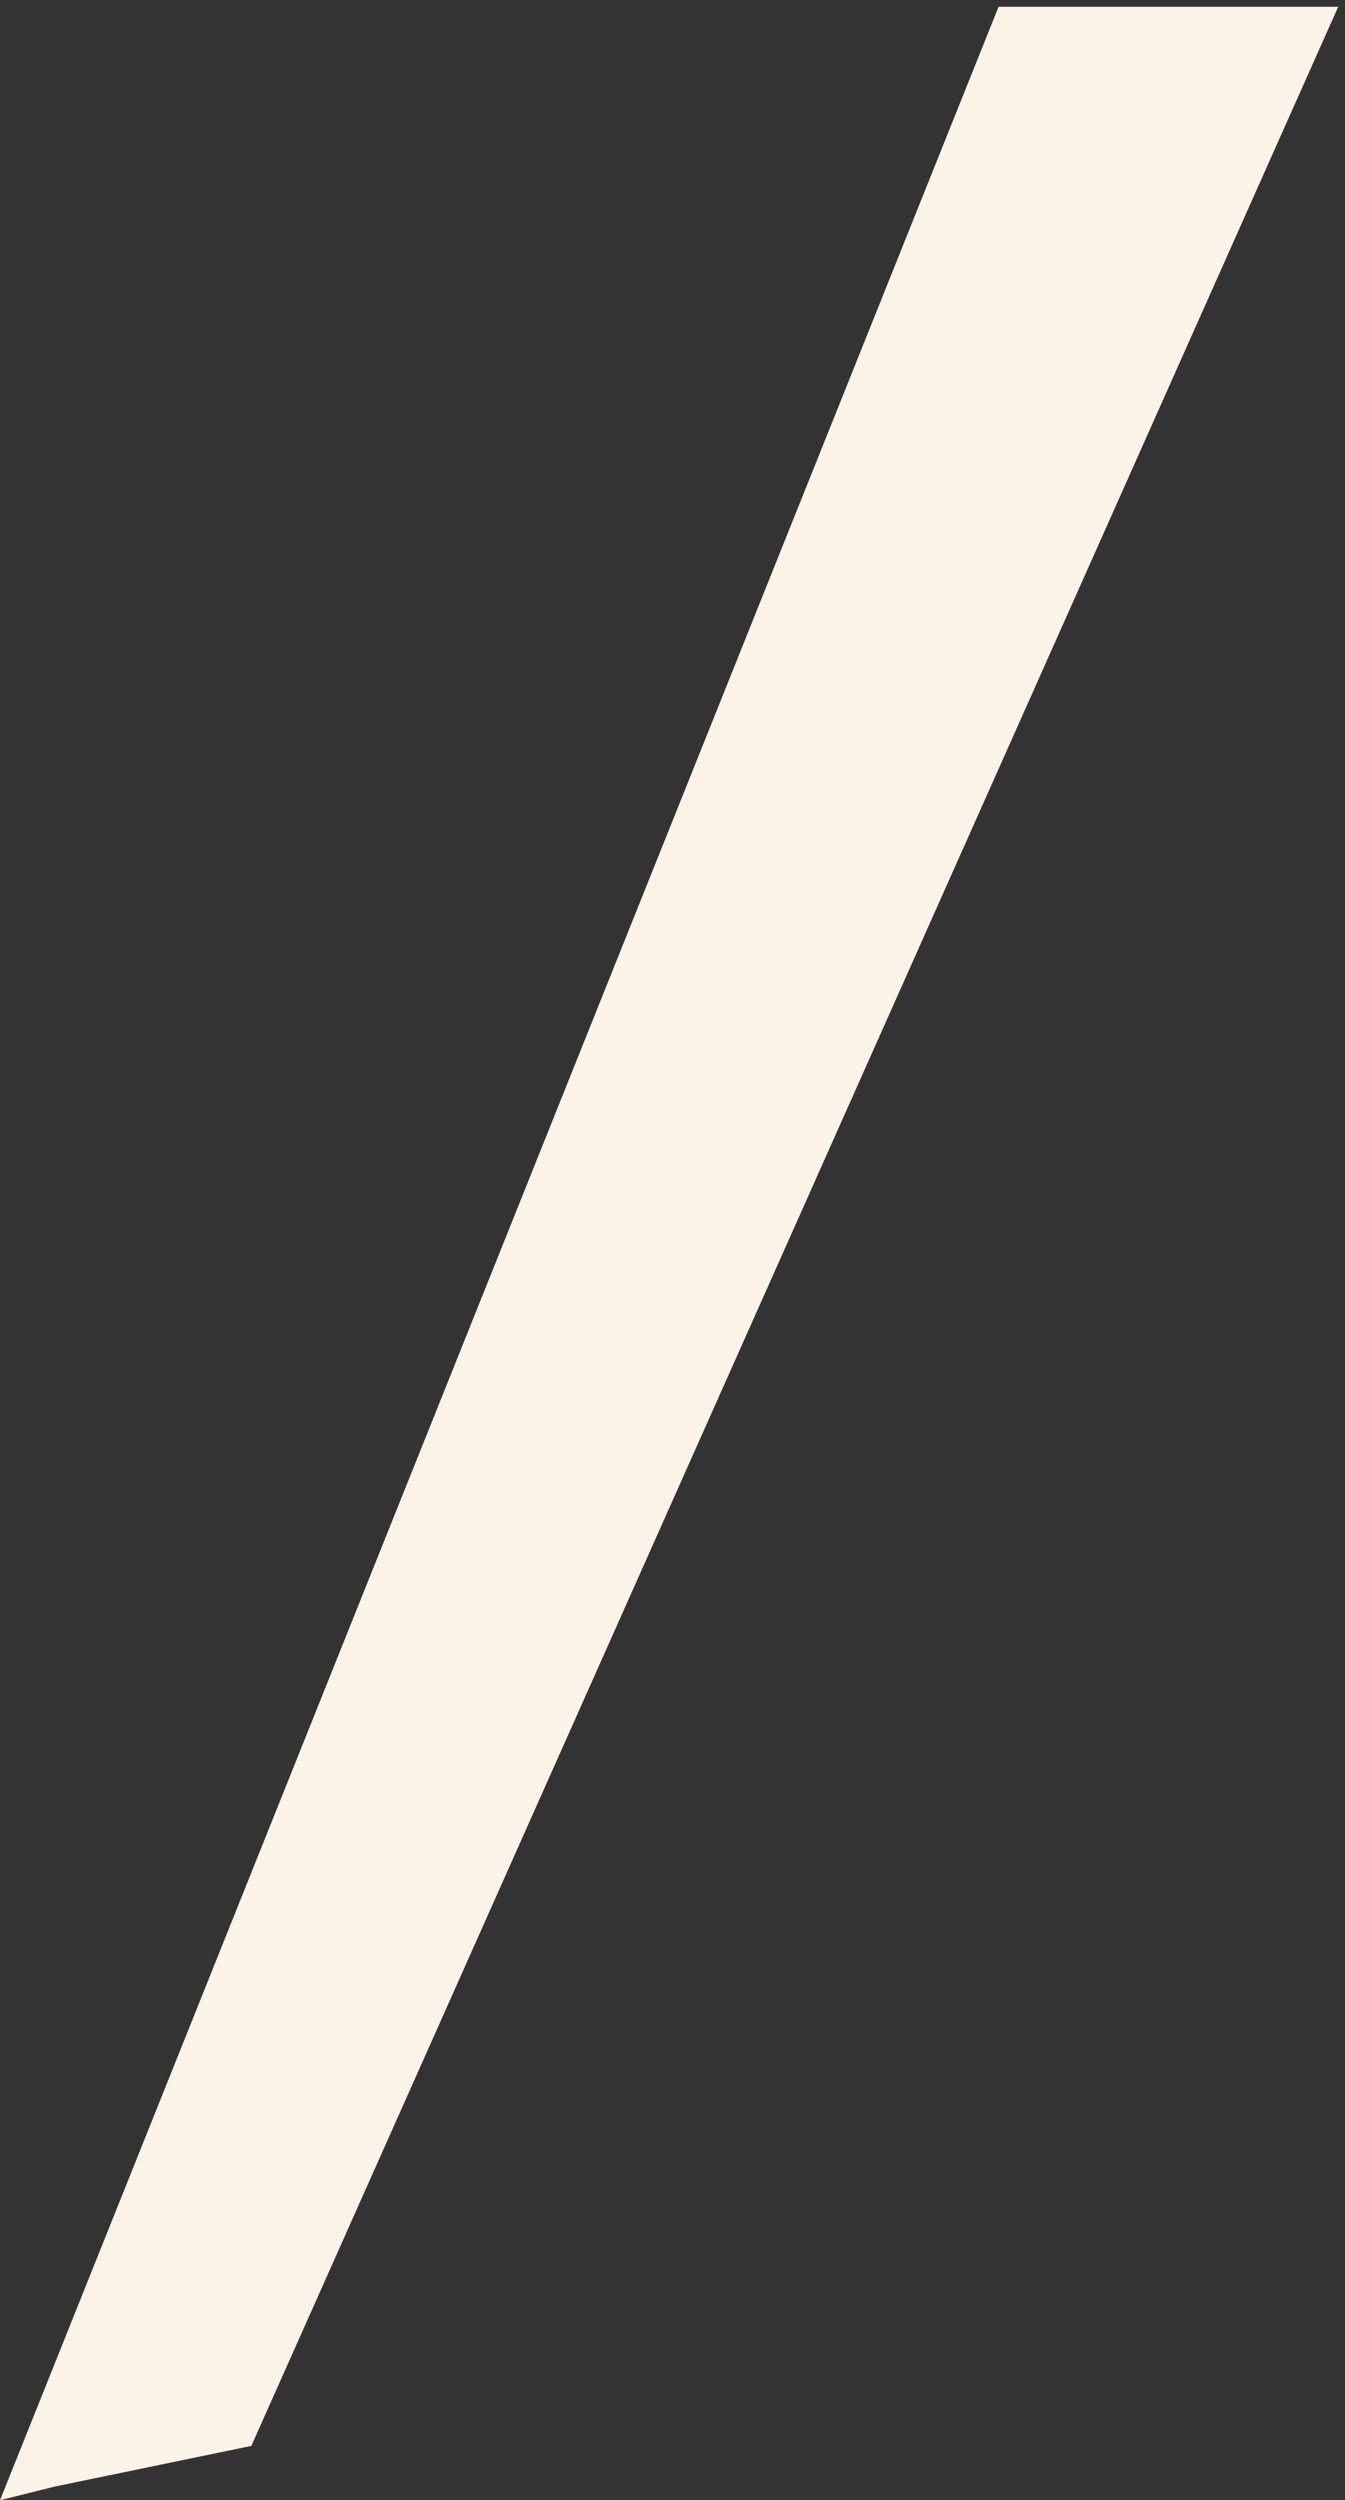 <svg width="99" height="184" viewBox="0 0 99 184" fill="none" xmlns="http://www.w3.org/2000/svg">
<rect x="0" y="0" width="99" height="184" fill="#333333" stroke="none"/>
<path d="M73.5 0.5L1 181.5L0 184L4 183L18.5 180L98.5 0.5H73.5Z" fill="#FCF3E8"/>
</svg>
